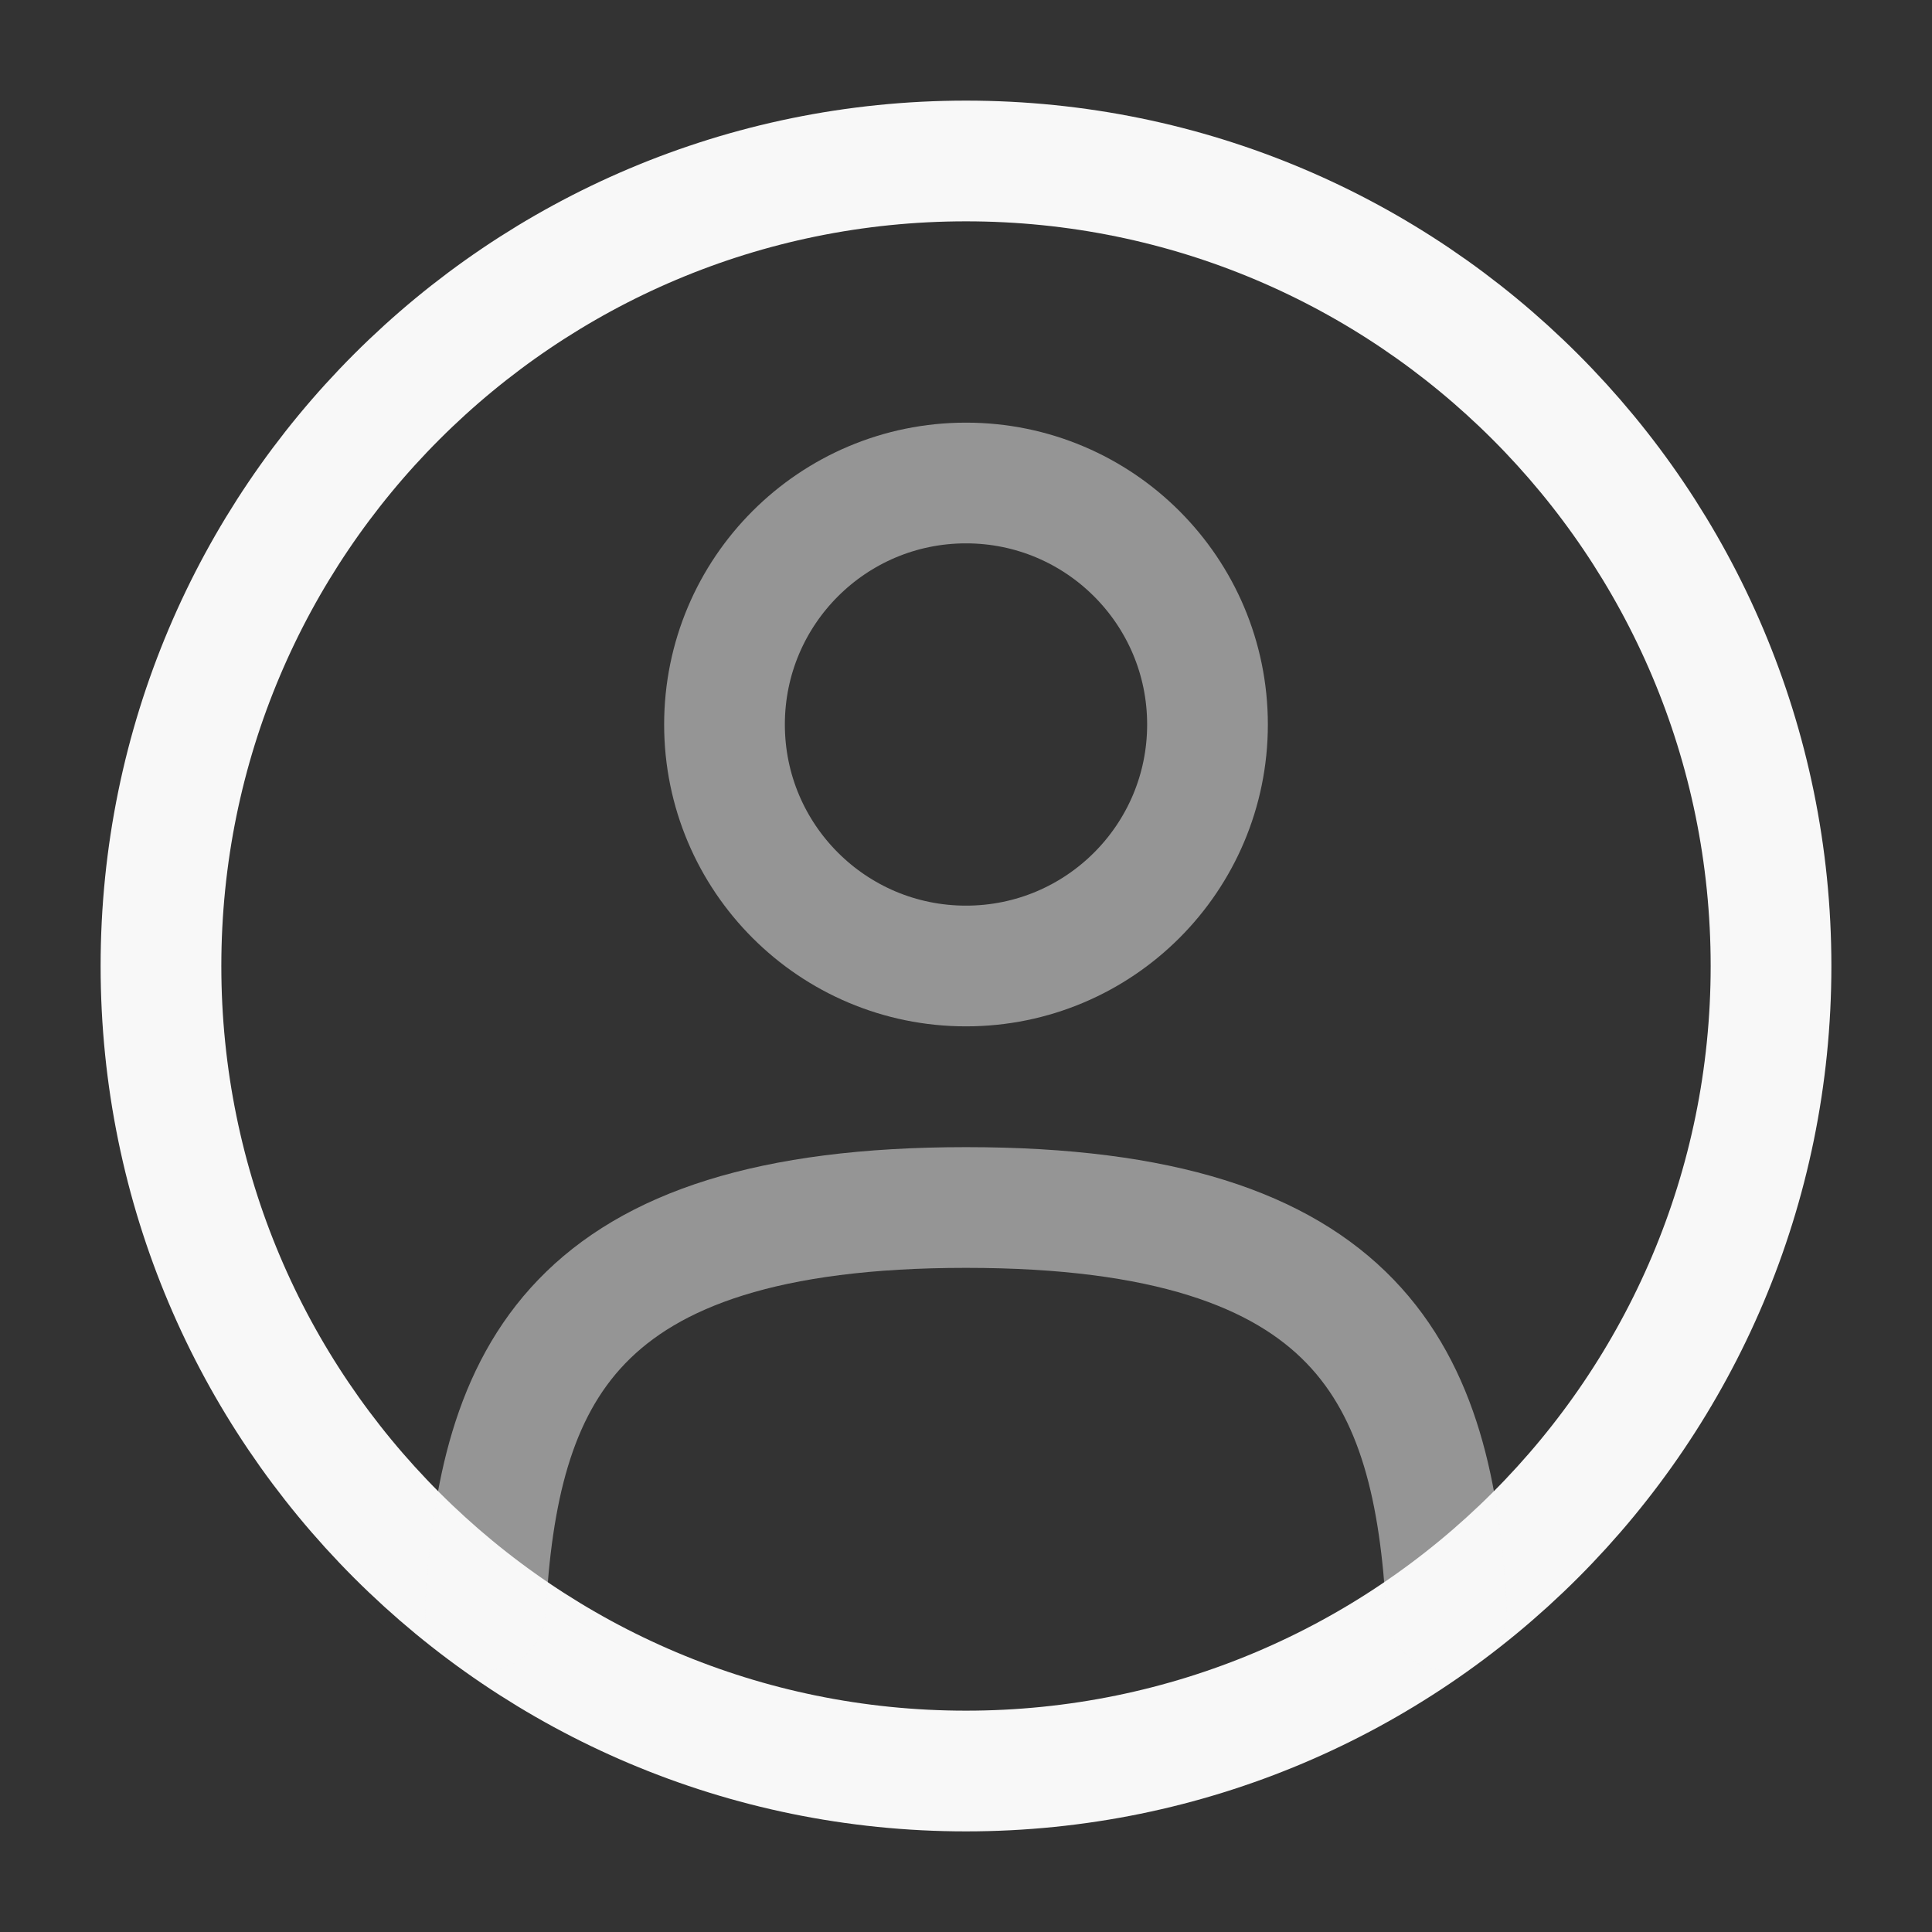 <svg width="25" height="25" viewBox="0 0 25 25" fill="none" xmlns="http://www.w3.org/2000/svg">
<rect x="0" y="0" width="25" height="25" fill="#333333" stroke="none"/>
<path opacity="0.5" d="M12.5 12.5C14.226 12.5 15.625 11.101 15.625 9.375C15.625 7.649 14.226 6.25 12.5 6.25C10.774 6.25 9.375 7.649 9.375 9.375C9.375 11.101 10.774 12.5 12.5 12.5Z" stroke="#F8F8F8" stroke-width="1.562"/>
<path d="M12.5 22.917C18.253 22.917 22.917 18.253 22.917 12.5C22.917 6.747 18.253 2.083 12.5 2.083C6.747 2.083 2.083 6.747 2.083 12.5C2.083 18.253 6.747 22.917 12.5 22.917Z" stroke="#F8F8F8" stroke-width="1.562"/>
<path opacity="0.5" d="M18.719 20.833C18.552 17.821 17.63 15.625 12.5 15.625C7.37 15.625 6.448 17.821 6.281 20.833" stroke="#F8F8F8" stroke-width="1.562" stroke-linecap="round"/>
</svg>
